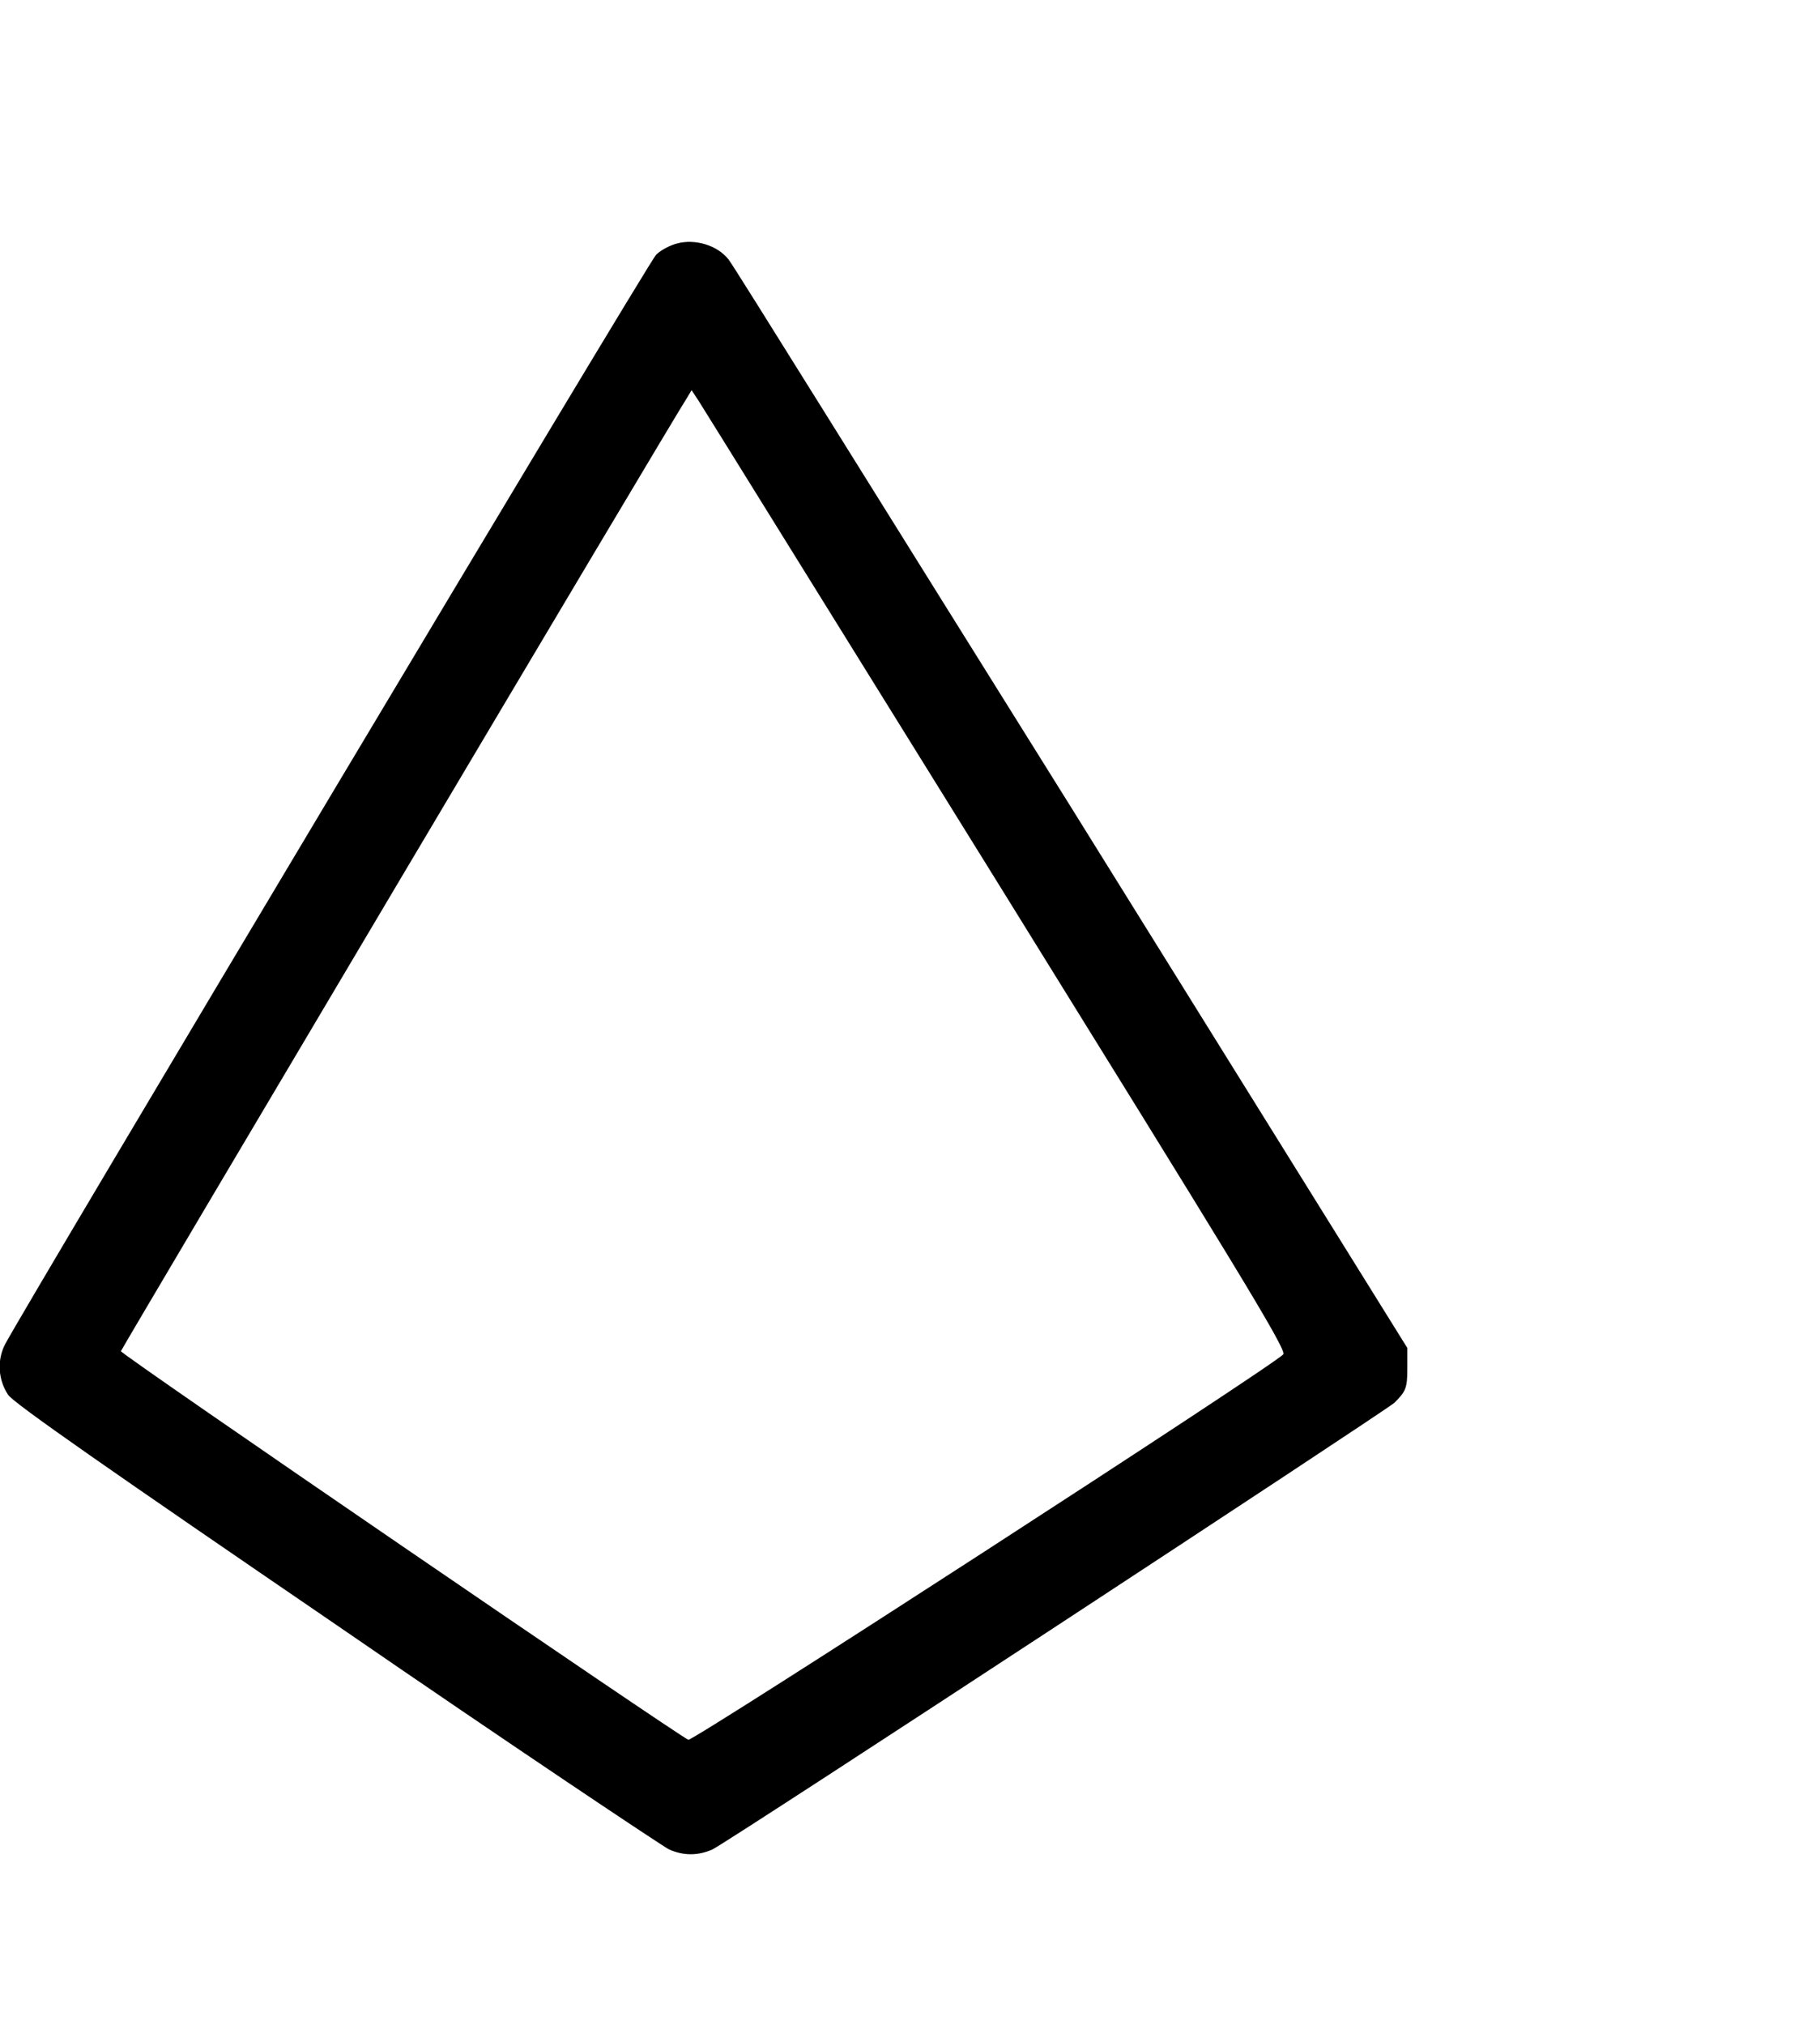 <svg xmlns="http://www.w3.org/2000/svg" viewBox="0 0 1129 1256"><path d="M420 849c-4-1-10-4-13-7-5-5-392-653-404-676-5-10-4-22 2-31 3-5 65-48 204-143 109-75 202-137 206-139 9-4 18-4 27 0 15 8 416 271 423 277 7 7 8 9 8 21v13l-209 336c-115 184-210 337-212 339-7 9-21 13-32 10z m198-395c145-234 181-292 178-294-6-7-366-240-369-239-4 1-352 239-352 241 0 1 340 574 351 591l3 5 4-6c2-3 85-137 185-298z" transform="translate(0,1000) scale(1, -1)" style="fill: currentcolor;"></path></svg>